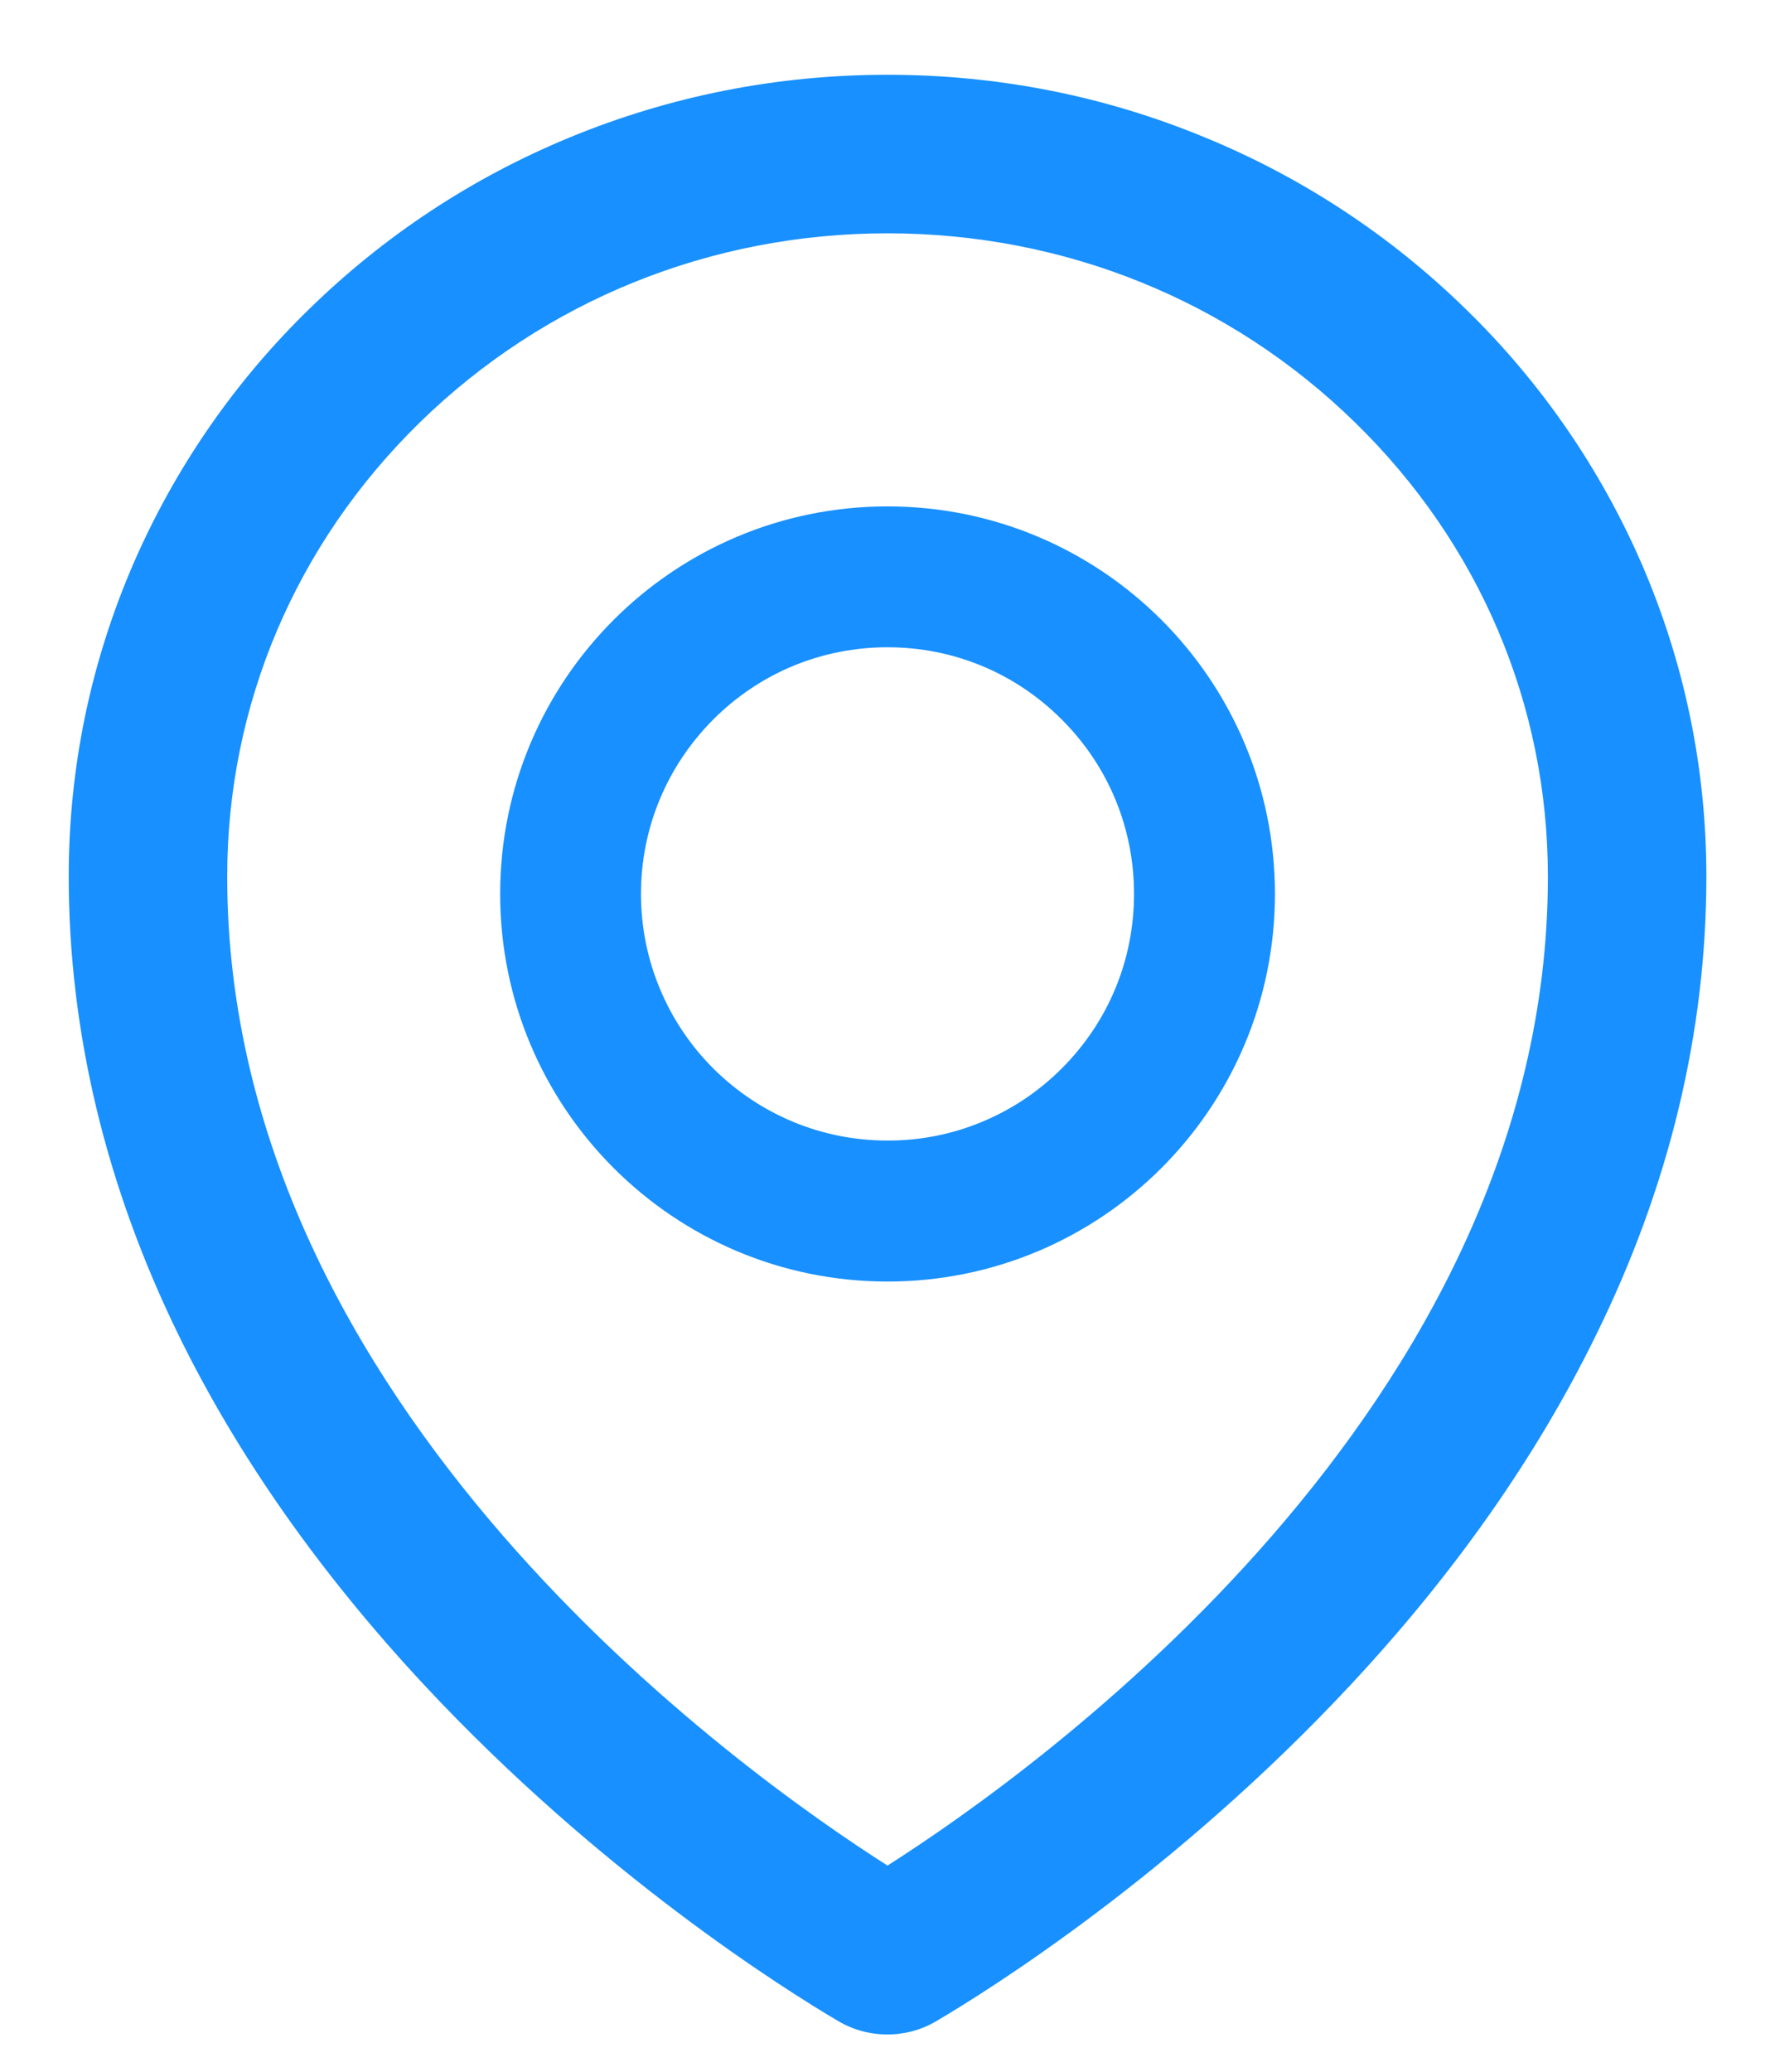<svg width="18" height="21" viewBox="0 0 18 21" fill="none" xmlns="http://www.w3.org/2000/svg">
<path d="M16.648 5.715C16.227 4.746 15.621 3.869 14.864 3.133C14.104 2.39 13.209 1.8 12.226 1.396C11.204 0.972 10.119 0.758 9 0.758C7.882 0.758 6.797 0.972 5.775 1.394C4.786 1.802 3.9 2.387 3.137 3.131C2.38 3.867 1.774 4.744 1.353 5.713C0.918 6.718 0.697 7.785 0.697 8.883C0.697 10.459 1.074 12.028 1.815 13.541C2.411 14.758 3.244 15.943 4.293 17.07C6.085 18.994 7.965 20.171 8.498 20.485C8.65 20.575 8.822 20.622 8.998 20.622C9.172 20.622 9.344 20.577 9.498 20.485C10.032 20.171 11.911 18.994 13.704 17.07C14.753 15.945 15.585 14.758 16.181 13.541C16.927 12.03 17.304 10.463 17.304 8.885C17.304 7.787 17.083 6.72 16.648 5.715ZM9 18.91C7.529 17.974 2.304 14.271 2.304 8.885C2.304 7.146 2.998 5.512 4.259 4.28C5.525 3.046 7.208 2.365 9 2.365C10.793 2.365 12.476 3.046 13.741 4.282C15.003 5.512 15.697 7.146 15.697 8.885C15.697 14.271 10.471 17.974 9 18.91ZM9 5.133C6.831 5.133 5.072 6.892 5.072 9.061C5.072 11.231 6.831 12.99 9 12.99C11.17 12.99 12.929 11.231 12.929 9.061C12.929 6.892 11.17 5.133 9 5.133ZM10.768 10.829C10.536 11.062 10.261 11.246 9.957 11.372C9.654 11.498 9.329 11.562 9 11.561C8.333 11.561 7.706 11.3 7.232 10.829C7 10.597 6.816 10.322 6.69 10.018C6.564 9.715 6.5 9.39 6.5 9.061C6.5 8.394 6.762 7.767 7.232 7.294C7.706 6.82 8.333 6.561 9 6.561C9.668 6.561 10.295 6.82 10.768 7.294C11.241 7.767 11.5 8.394 11.5 9.061C11.5 9.729 11.241 10.356 10.768 10.829Z" fill="#1890FF"/>
</svg>
